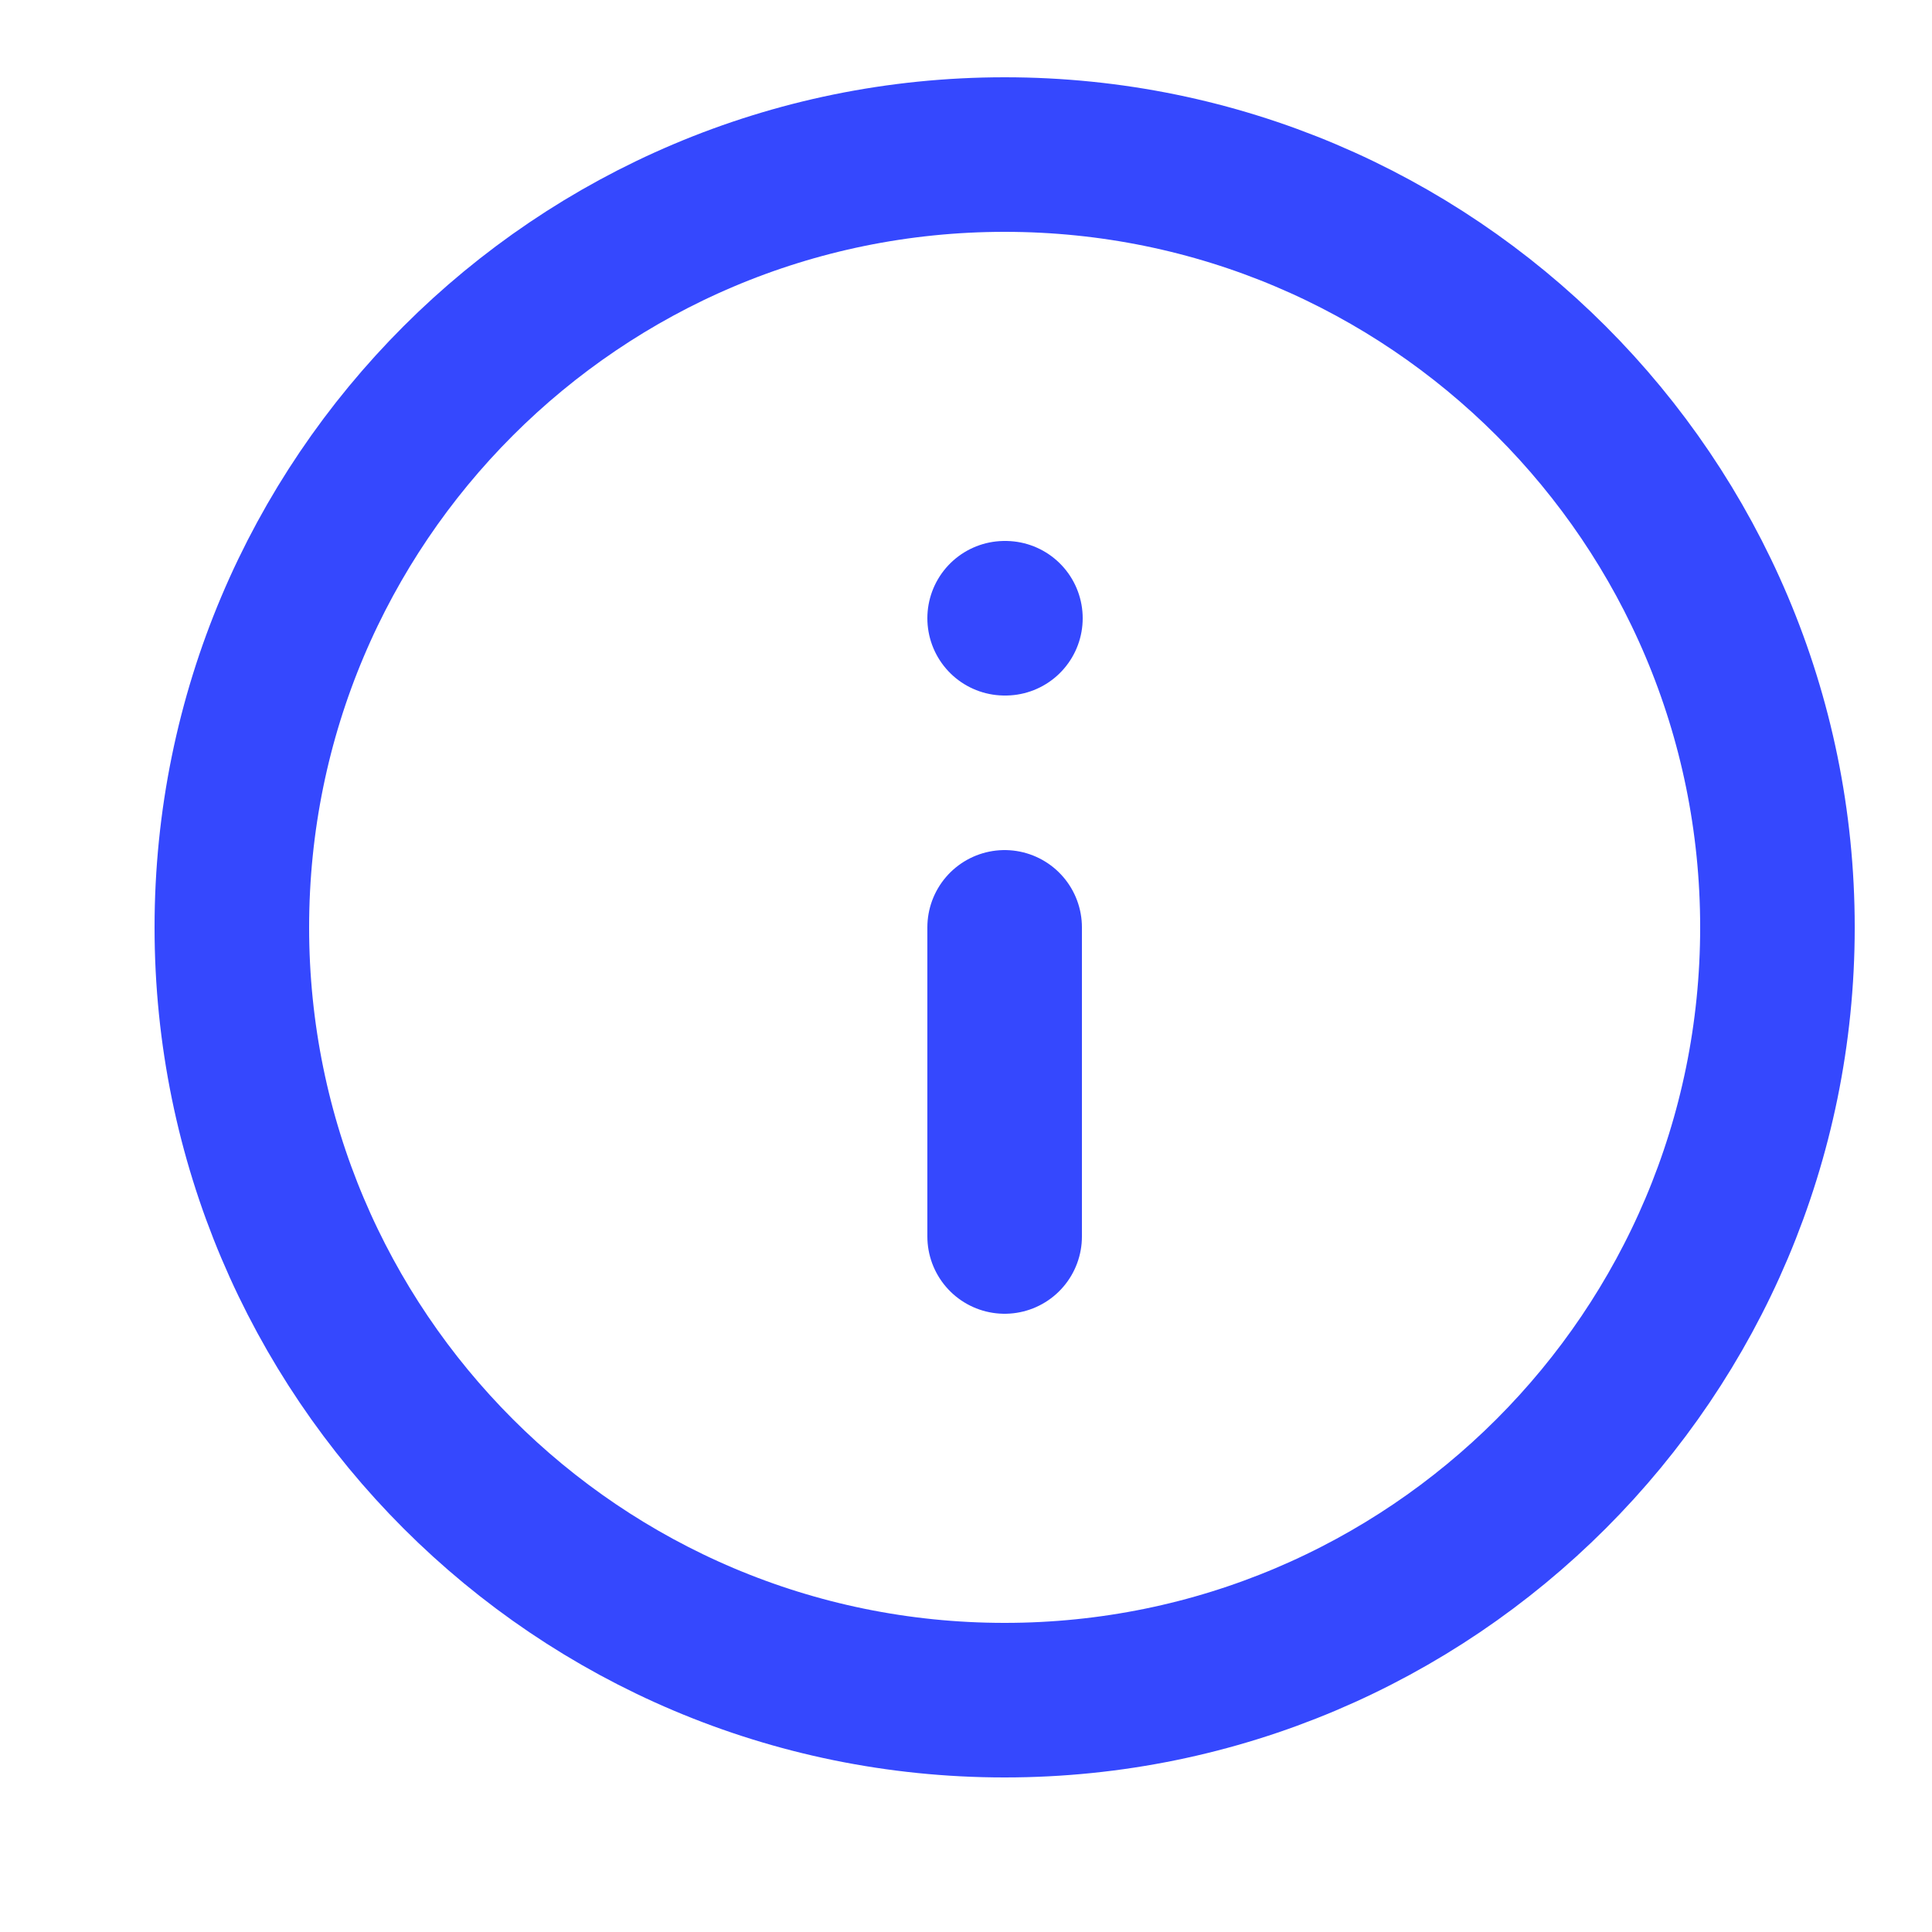 <svg width="25" height="25" viewBox="0 0 25 25" fill="none" xmlns="http://www.w3.org/2000/svg">
<path d="M13 16V12M13 8H13.01M23 12C23 17.523 18.523 22 13 22C7.477 22 3 17.523 3 12C3 6.477 7.477 2 13 2C18.523 2 23 6.477 23 12Z" stroke="#3548FE" stroke-width="2" stroke-linecap="round" stroke-linejoin="round"/>
</svg>
